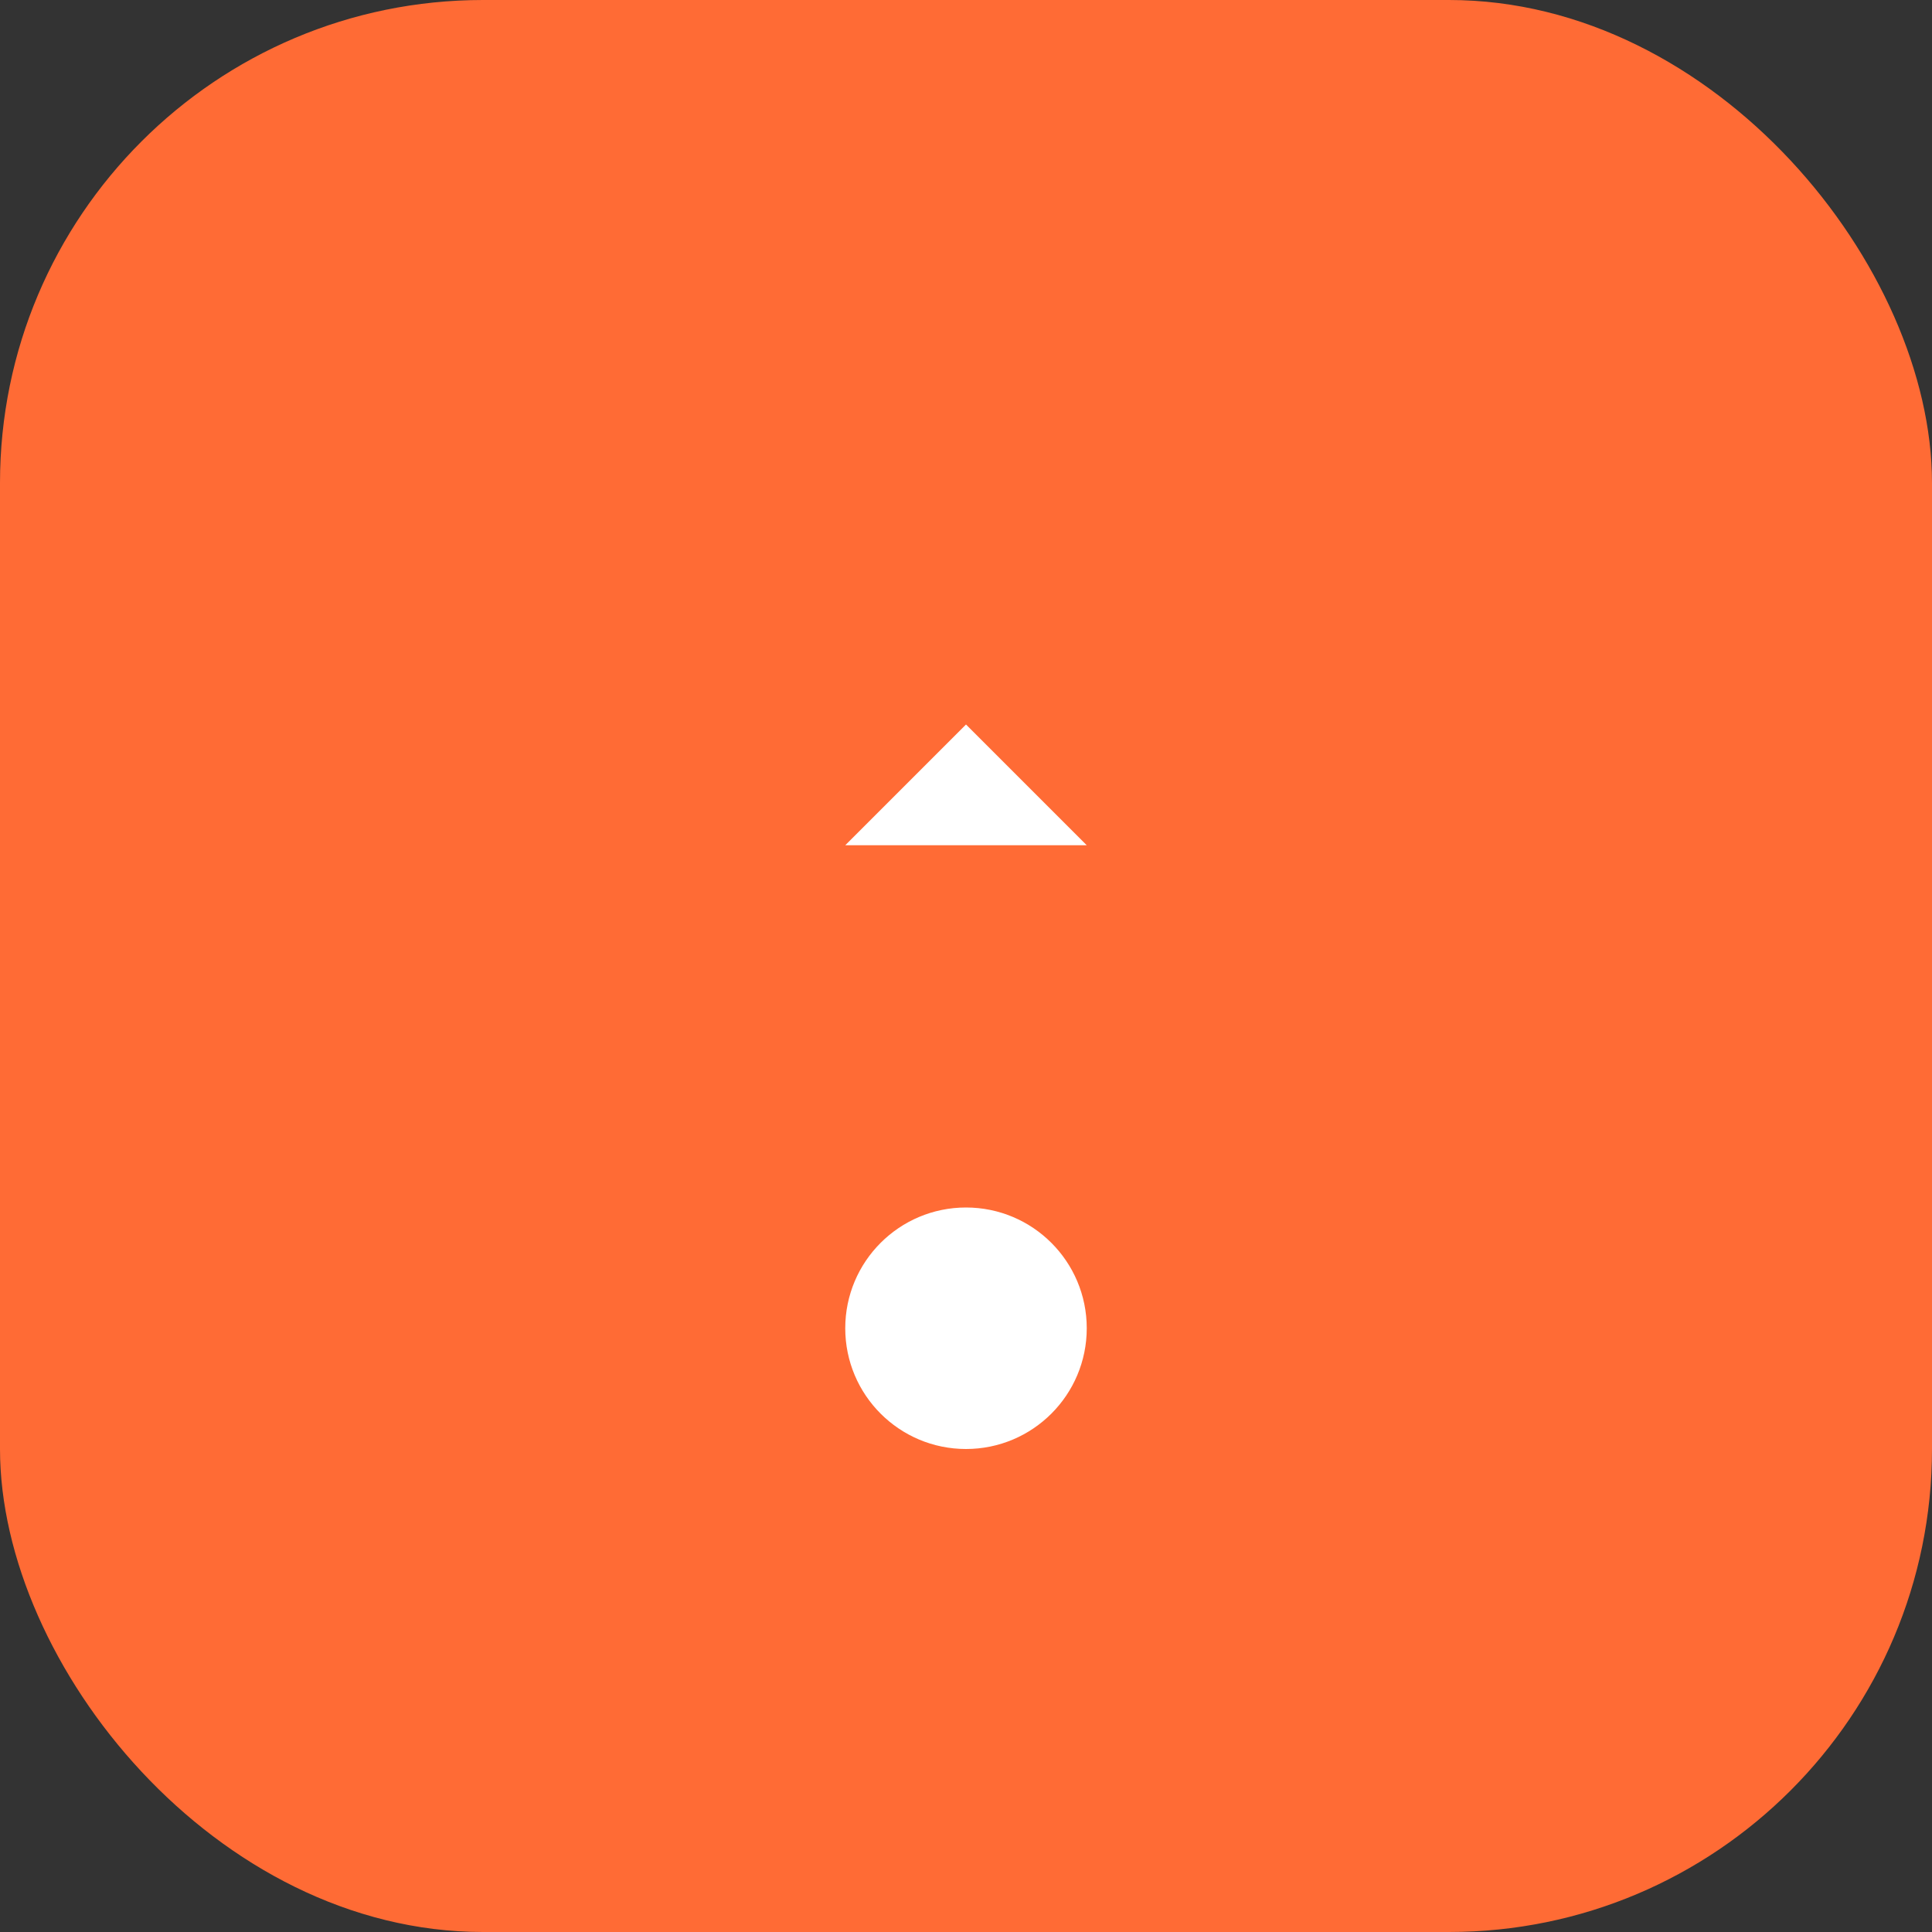 <svg width="64" height="64" viewBox="0 0 64 64" fill="none" xmlns="http://www.w3.org/2000/svg">
<rect x="0" y="0" width="64" height="64" fill="#333333" stroke="none"/>
<rect width="64" height="64" rx="16" fill="#FF6B35"/>
<svg x="16" y="16" width="32" height="32" viewBox="0 0 32 32" fill="none">
<path d="M16 8L20 12H16V24H16L16 8Z" fill="white"/>
<path d="M16 8L12 12H16V24H16L16 8Z" fill="white"/>
<circle cx="16" cy="28" r="4" fill="white"/>
</svg>
</svg>
